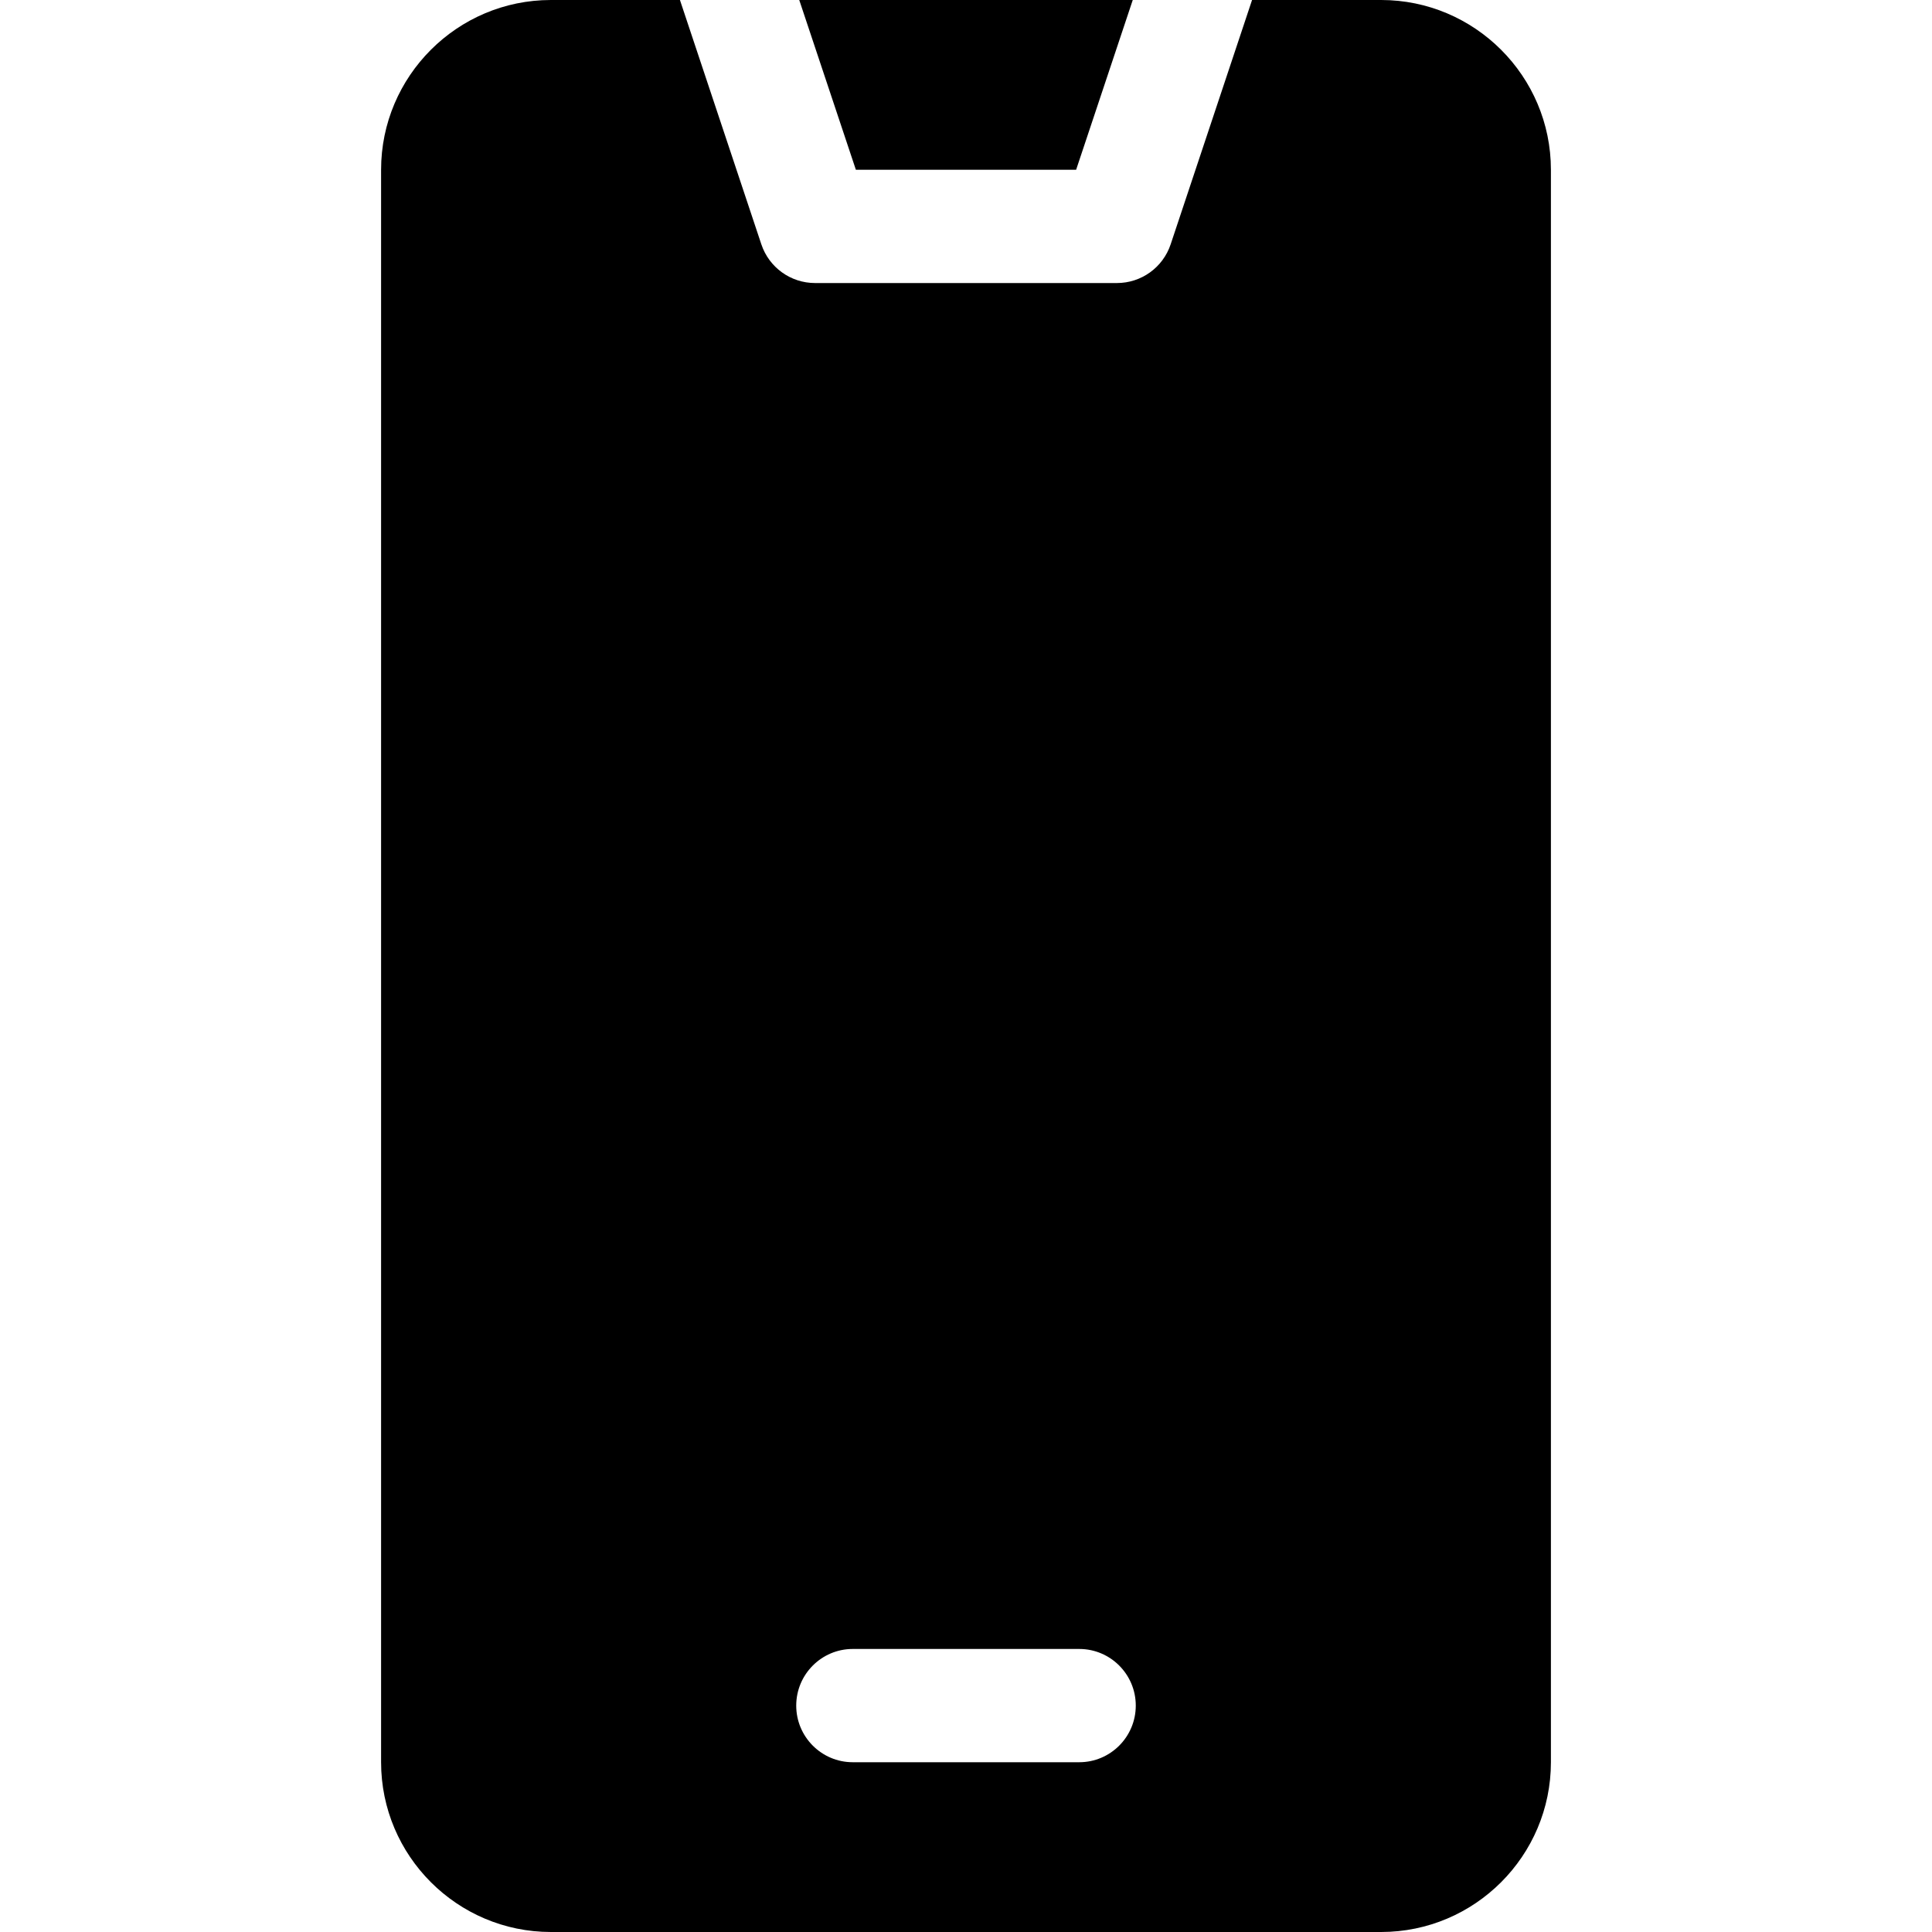 <svg width="16" height="16" viewBox="0 0 16 16" fill="none" xmlns="http://www.w3.org/2000/svg">
<path d="M8.912 1.406L9.381 0H6.619L7.088 1.406H8.912Z" fill="black"/>
<path d="M11.438 0H10.369L9.695 2.023C9.631 2.215 9.452 2.344 9.25 2.344H6.75C6.548 2.344 6.369 2.215 6.305 2.023L5.631 0H4.562C3.787 0 3.156 0.631 3.156 1.406V14.594C3.156 15.369 3.787 16 4.562 16H11.438C12.213 16 12.844 15.369 12.844 14.594V1.406C12.844 0.631 12.213 0 11.438 0ZM8.938 14.594H7.062C6.804 14.594 6.594 14.384 6.594 14.125C6.594 13.866 6.804 13.656 7.062 13.656H8.938C9.196 13.656 9.406 13.866 9.406 14.125C9.406 14.384 9.196 14.594 8.938 14.594Z" fill="black"/>
</svg>
